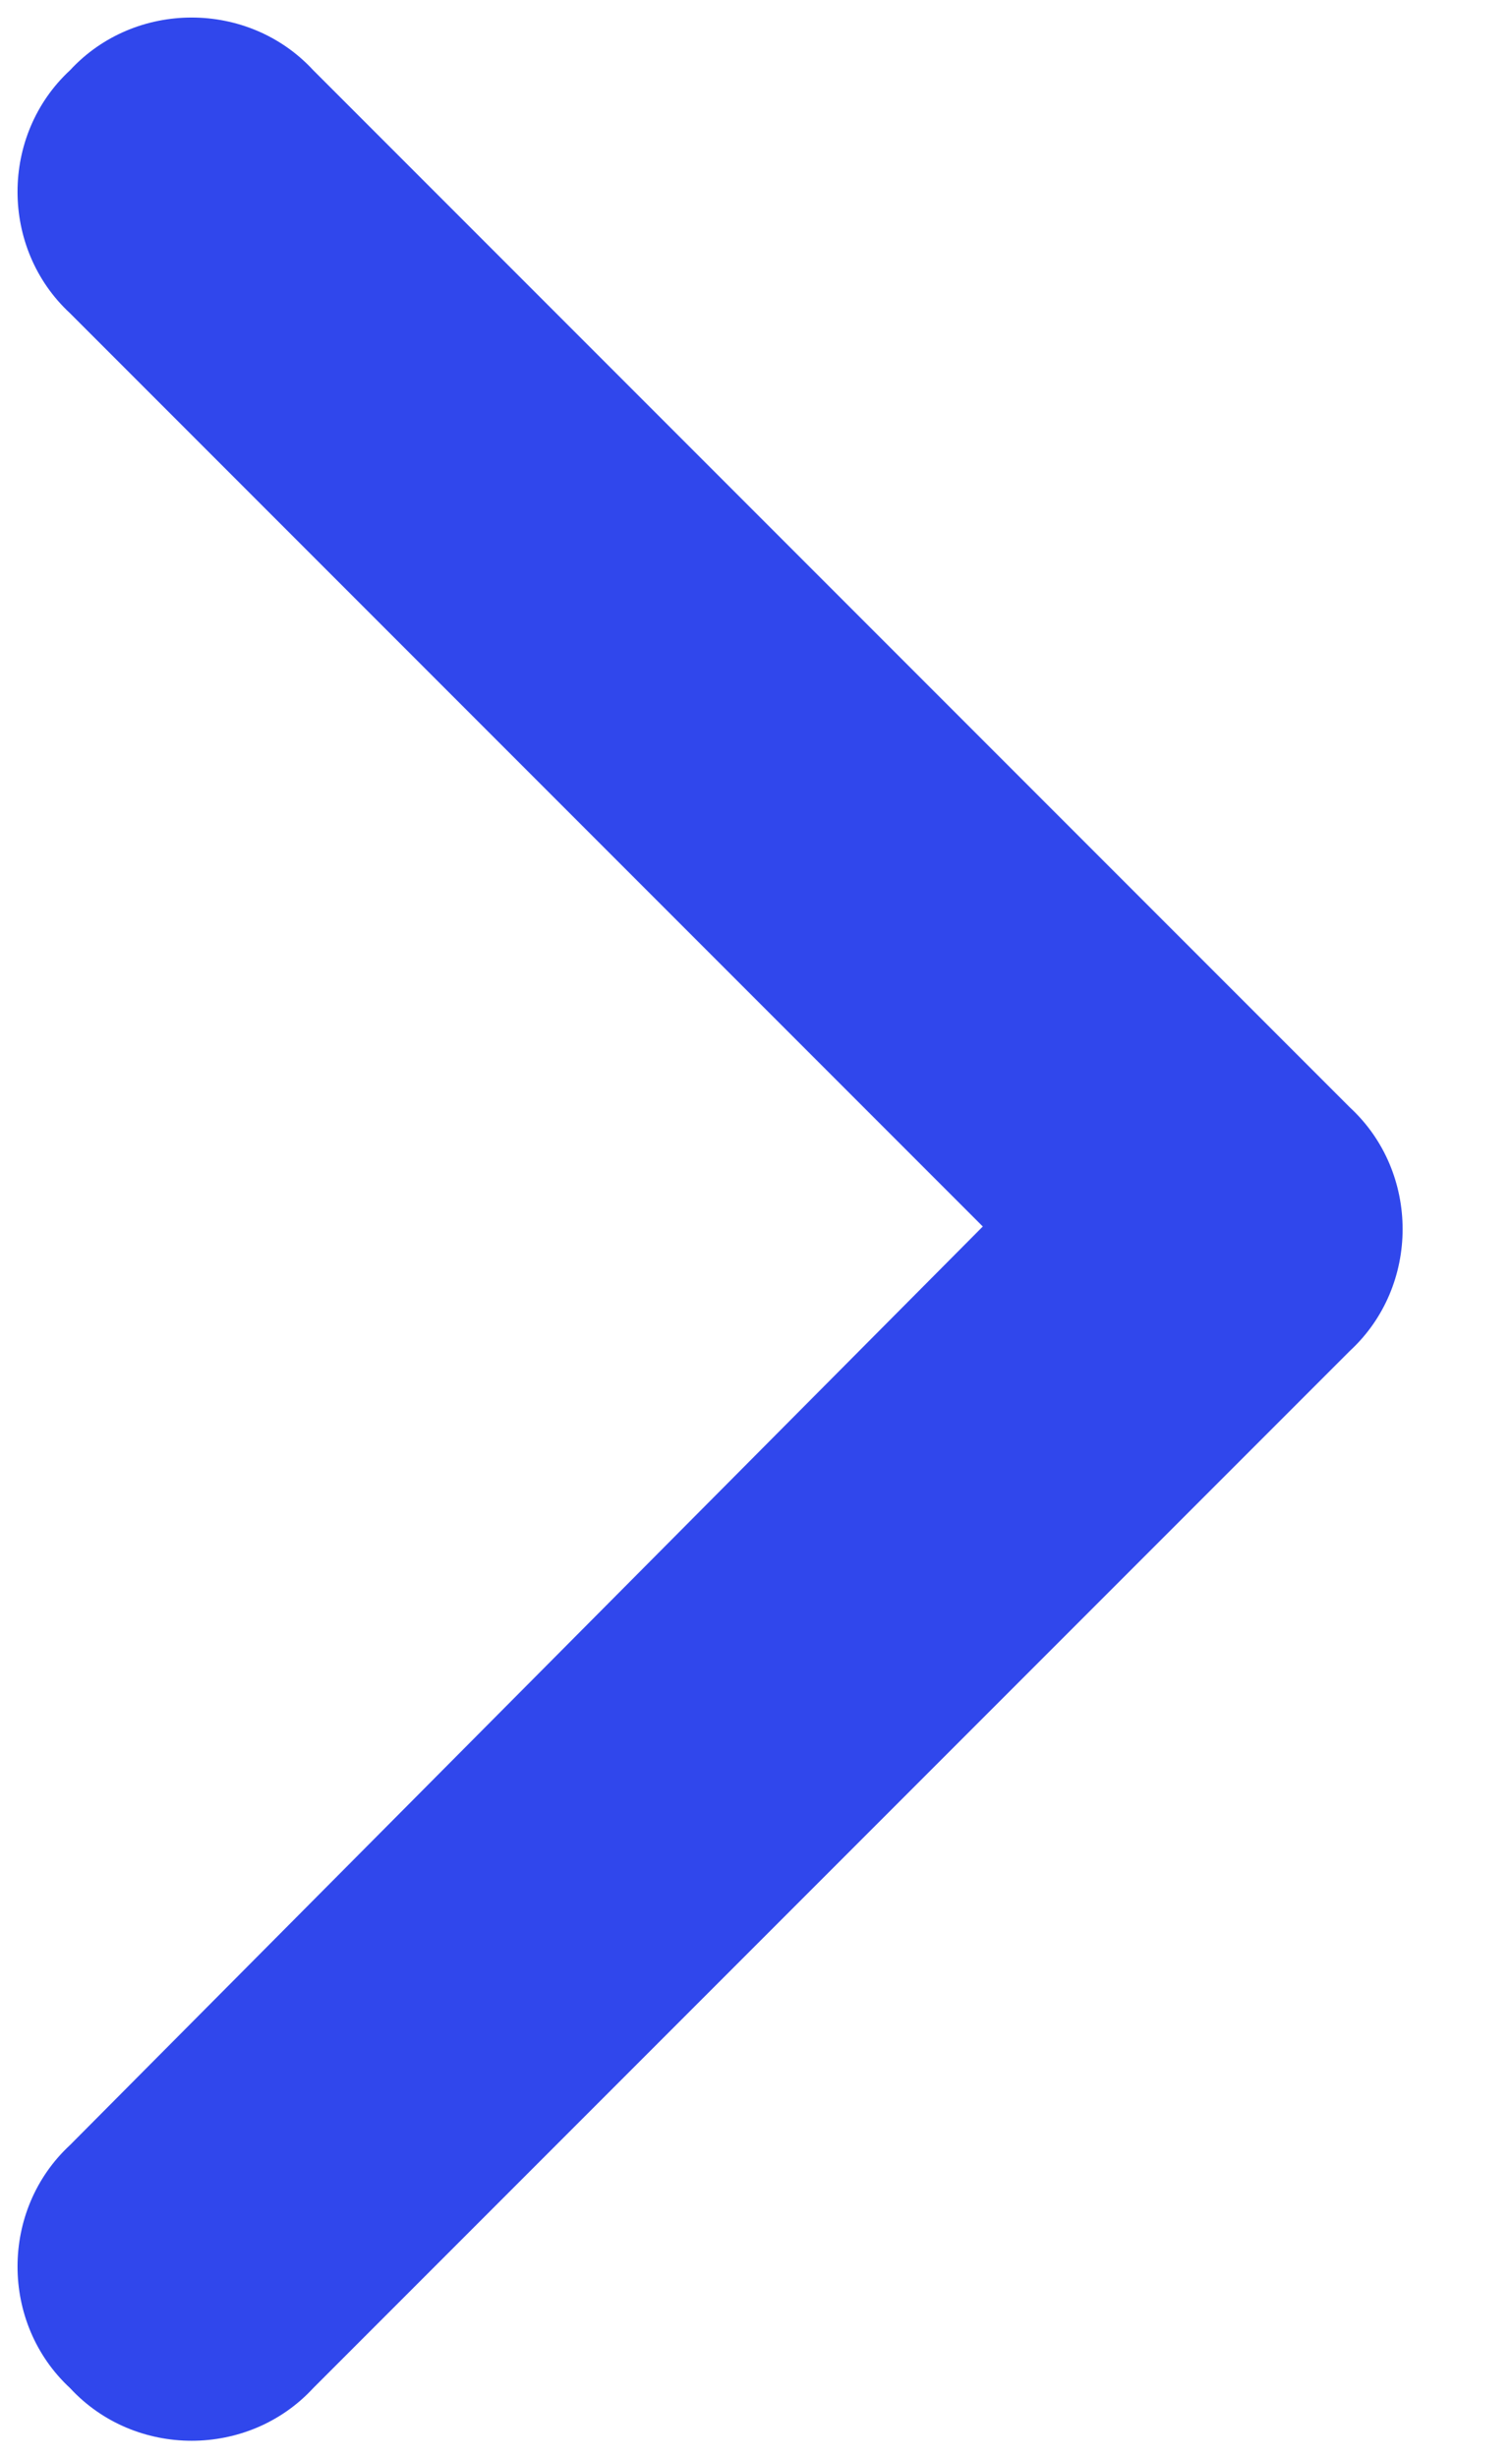 <svg width="8" height="13" viewBox="0 0 8 13" fill="none" xmlns="http://www.w3.org/2000/svg">
<path d="M7.143 5.857C7.514 6.2 7.514 6.8 7.143 7.143L1.657 12.629C1.314 13 0.714 13 0.371 12.629C0 12.286 0 11.686 0.371 11.343L5.2 6.486L0.371 1.657C0 1.314 0 0.714 0.371 0.371C0.714 0 1.314 0 1.657 0.371L7.143 5.857Z" fill="#3047EC"/>
</svg>
